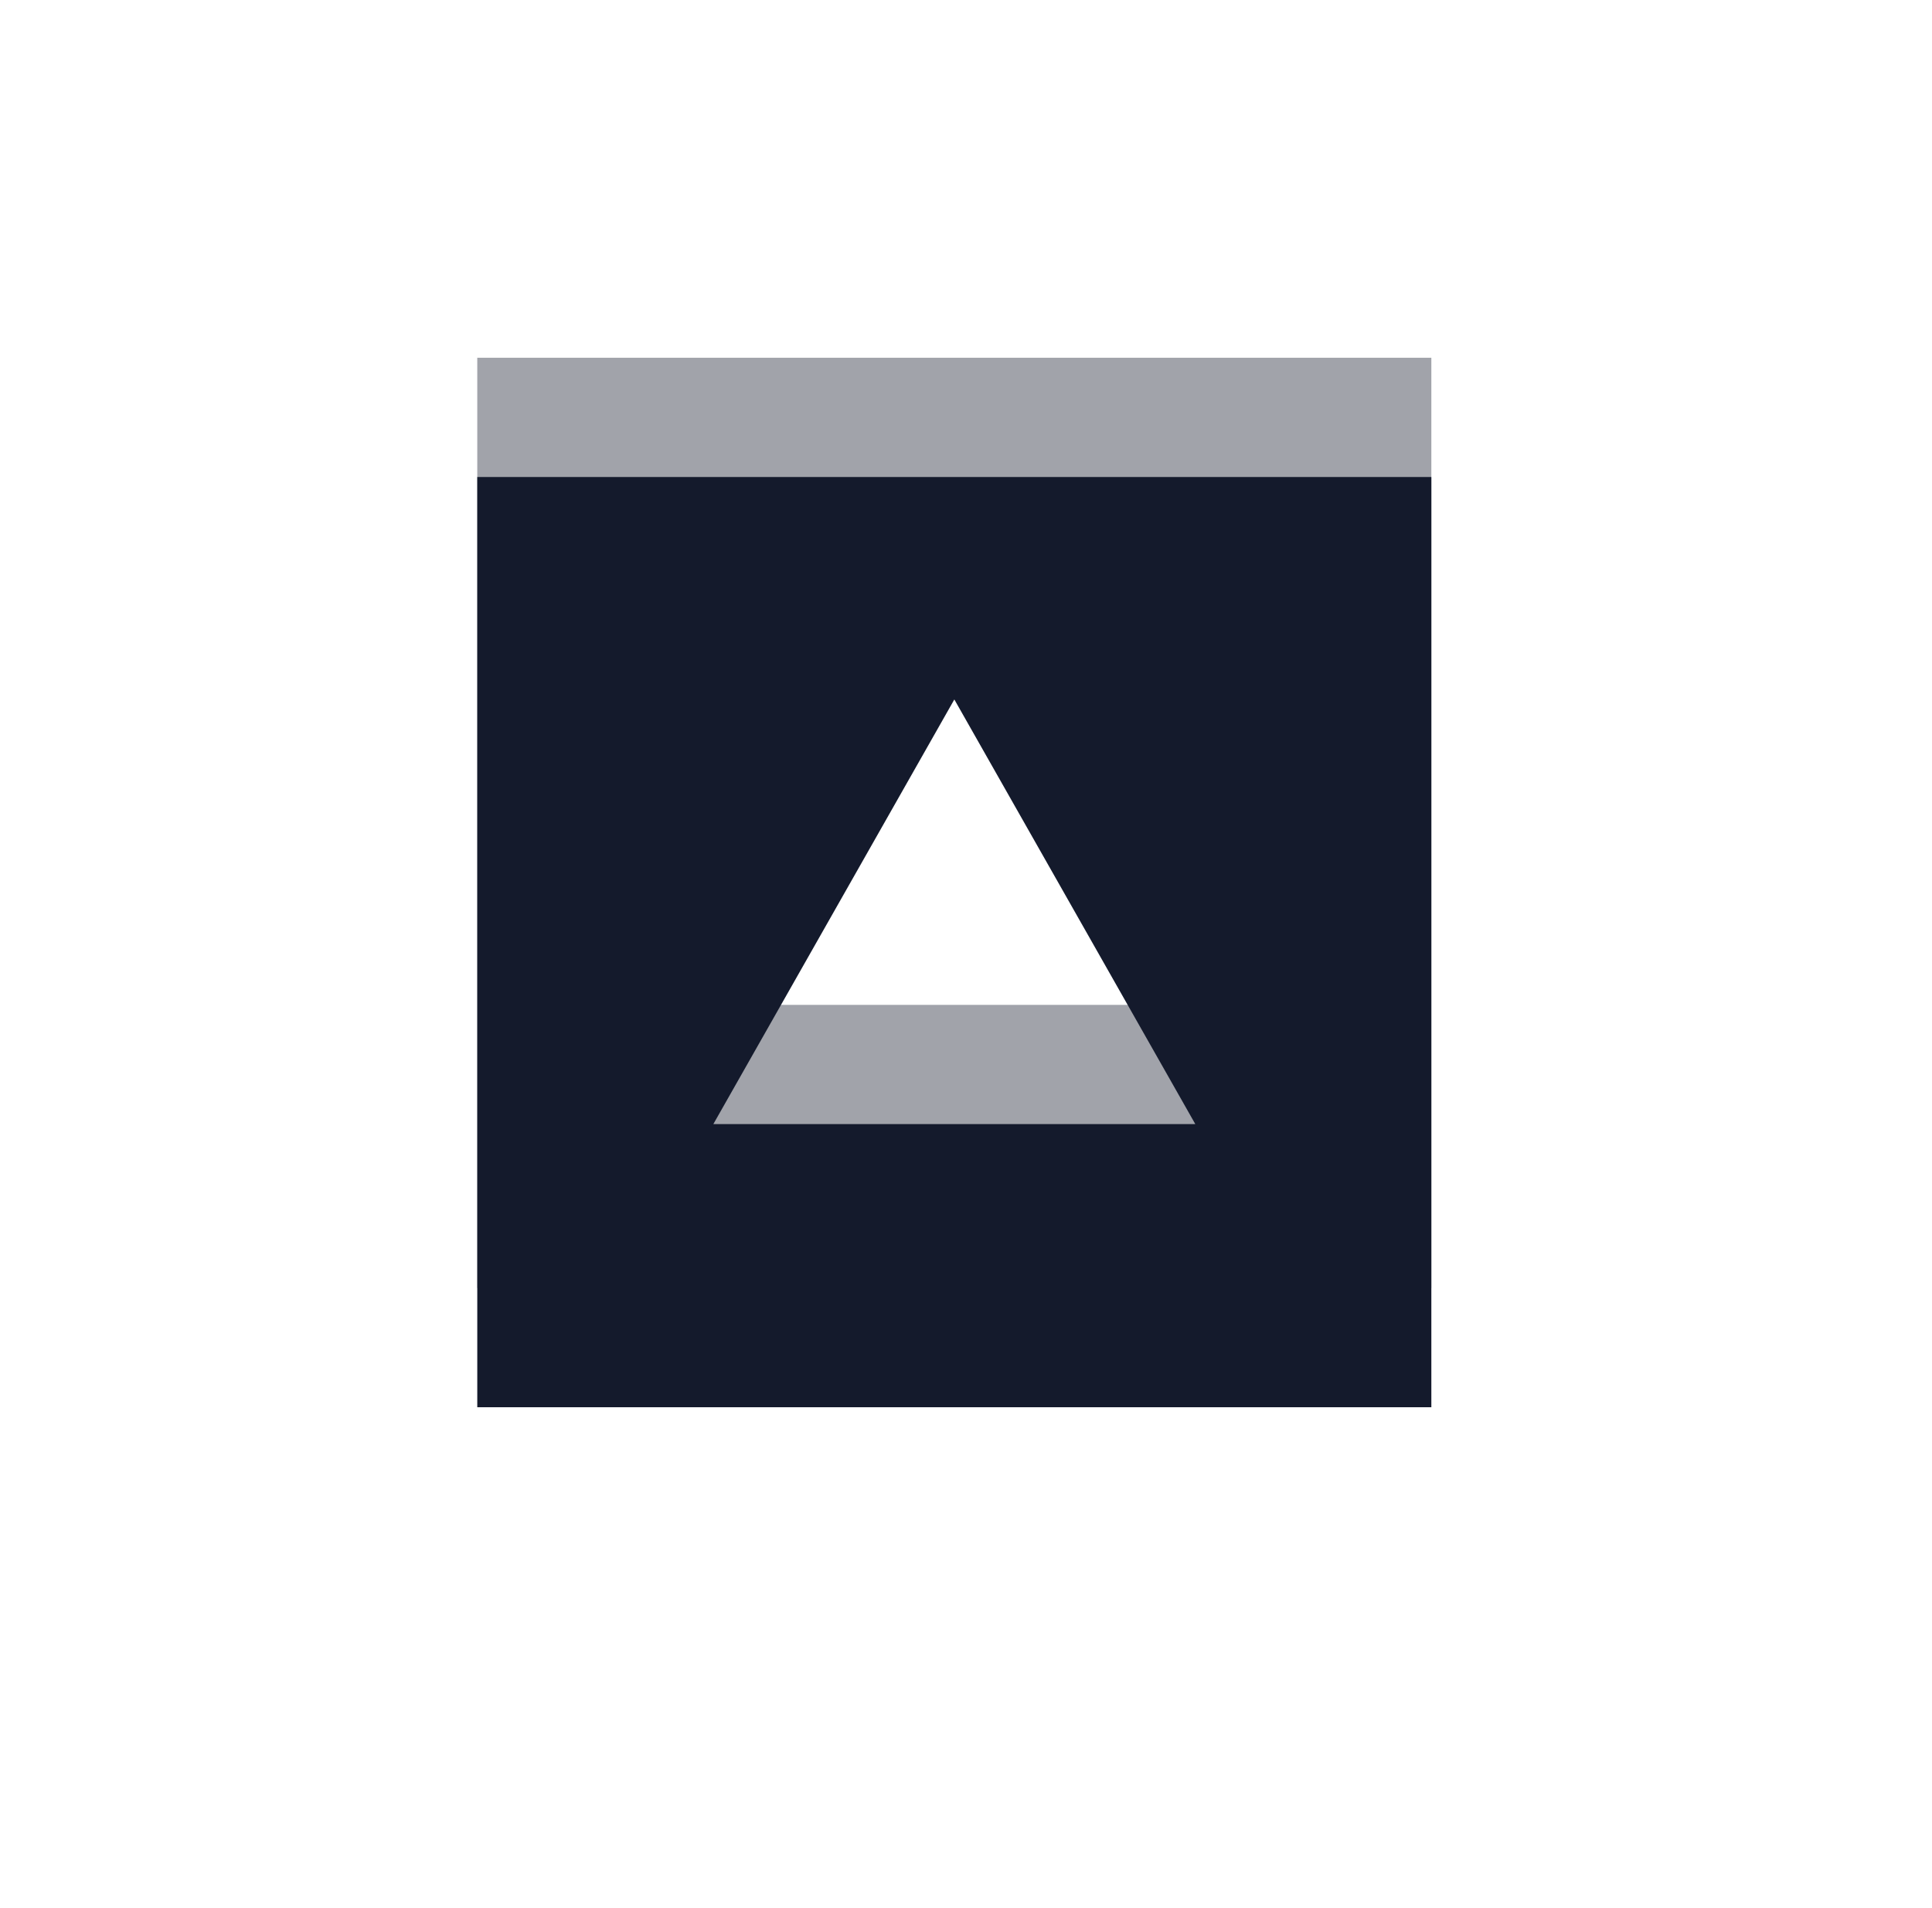 <svg xmlns="http://www.w3.org/2000/svg" width="81" height="80" fill="none" viewBox="0 0 81 80">
  <g filter="url(#a)">
    <path fill="#141A2C" fill-opacity=".4" fill-rule="evenodd" d="M60.01 15h-40v39h40V15Zm-9.896 27.13L40.011 24.326 29.907 42.13h20.207Z" clip-rule="evenodd"/>
  </g>
  <path fill="#141A2C" fill-rule="evenodd" d="M60.01 20h-40v39h40V20Zm-9.896 27.13L40.011 29.326 29.907 47.13h20.207Z" clip-rule="evenodd"/>
  <defs>
    <filter id="a" width="64" height="63" x="8.011" y="3" color-interpolation-filters="sRGB" filterUnits="userSpaceOnUse">
      <feFlood flood-opacity="0" result="BackgroundImageFix"/>
      <feBlend in="SourceGraphic" in2="BackgroundImageFix" result="shape"/>
      <feGaussianBlur result="effect1_foregroundBlur_52_21523" stdDeviation="6"/>
    </filter>
  </defs>
</svg>
